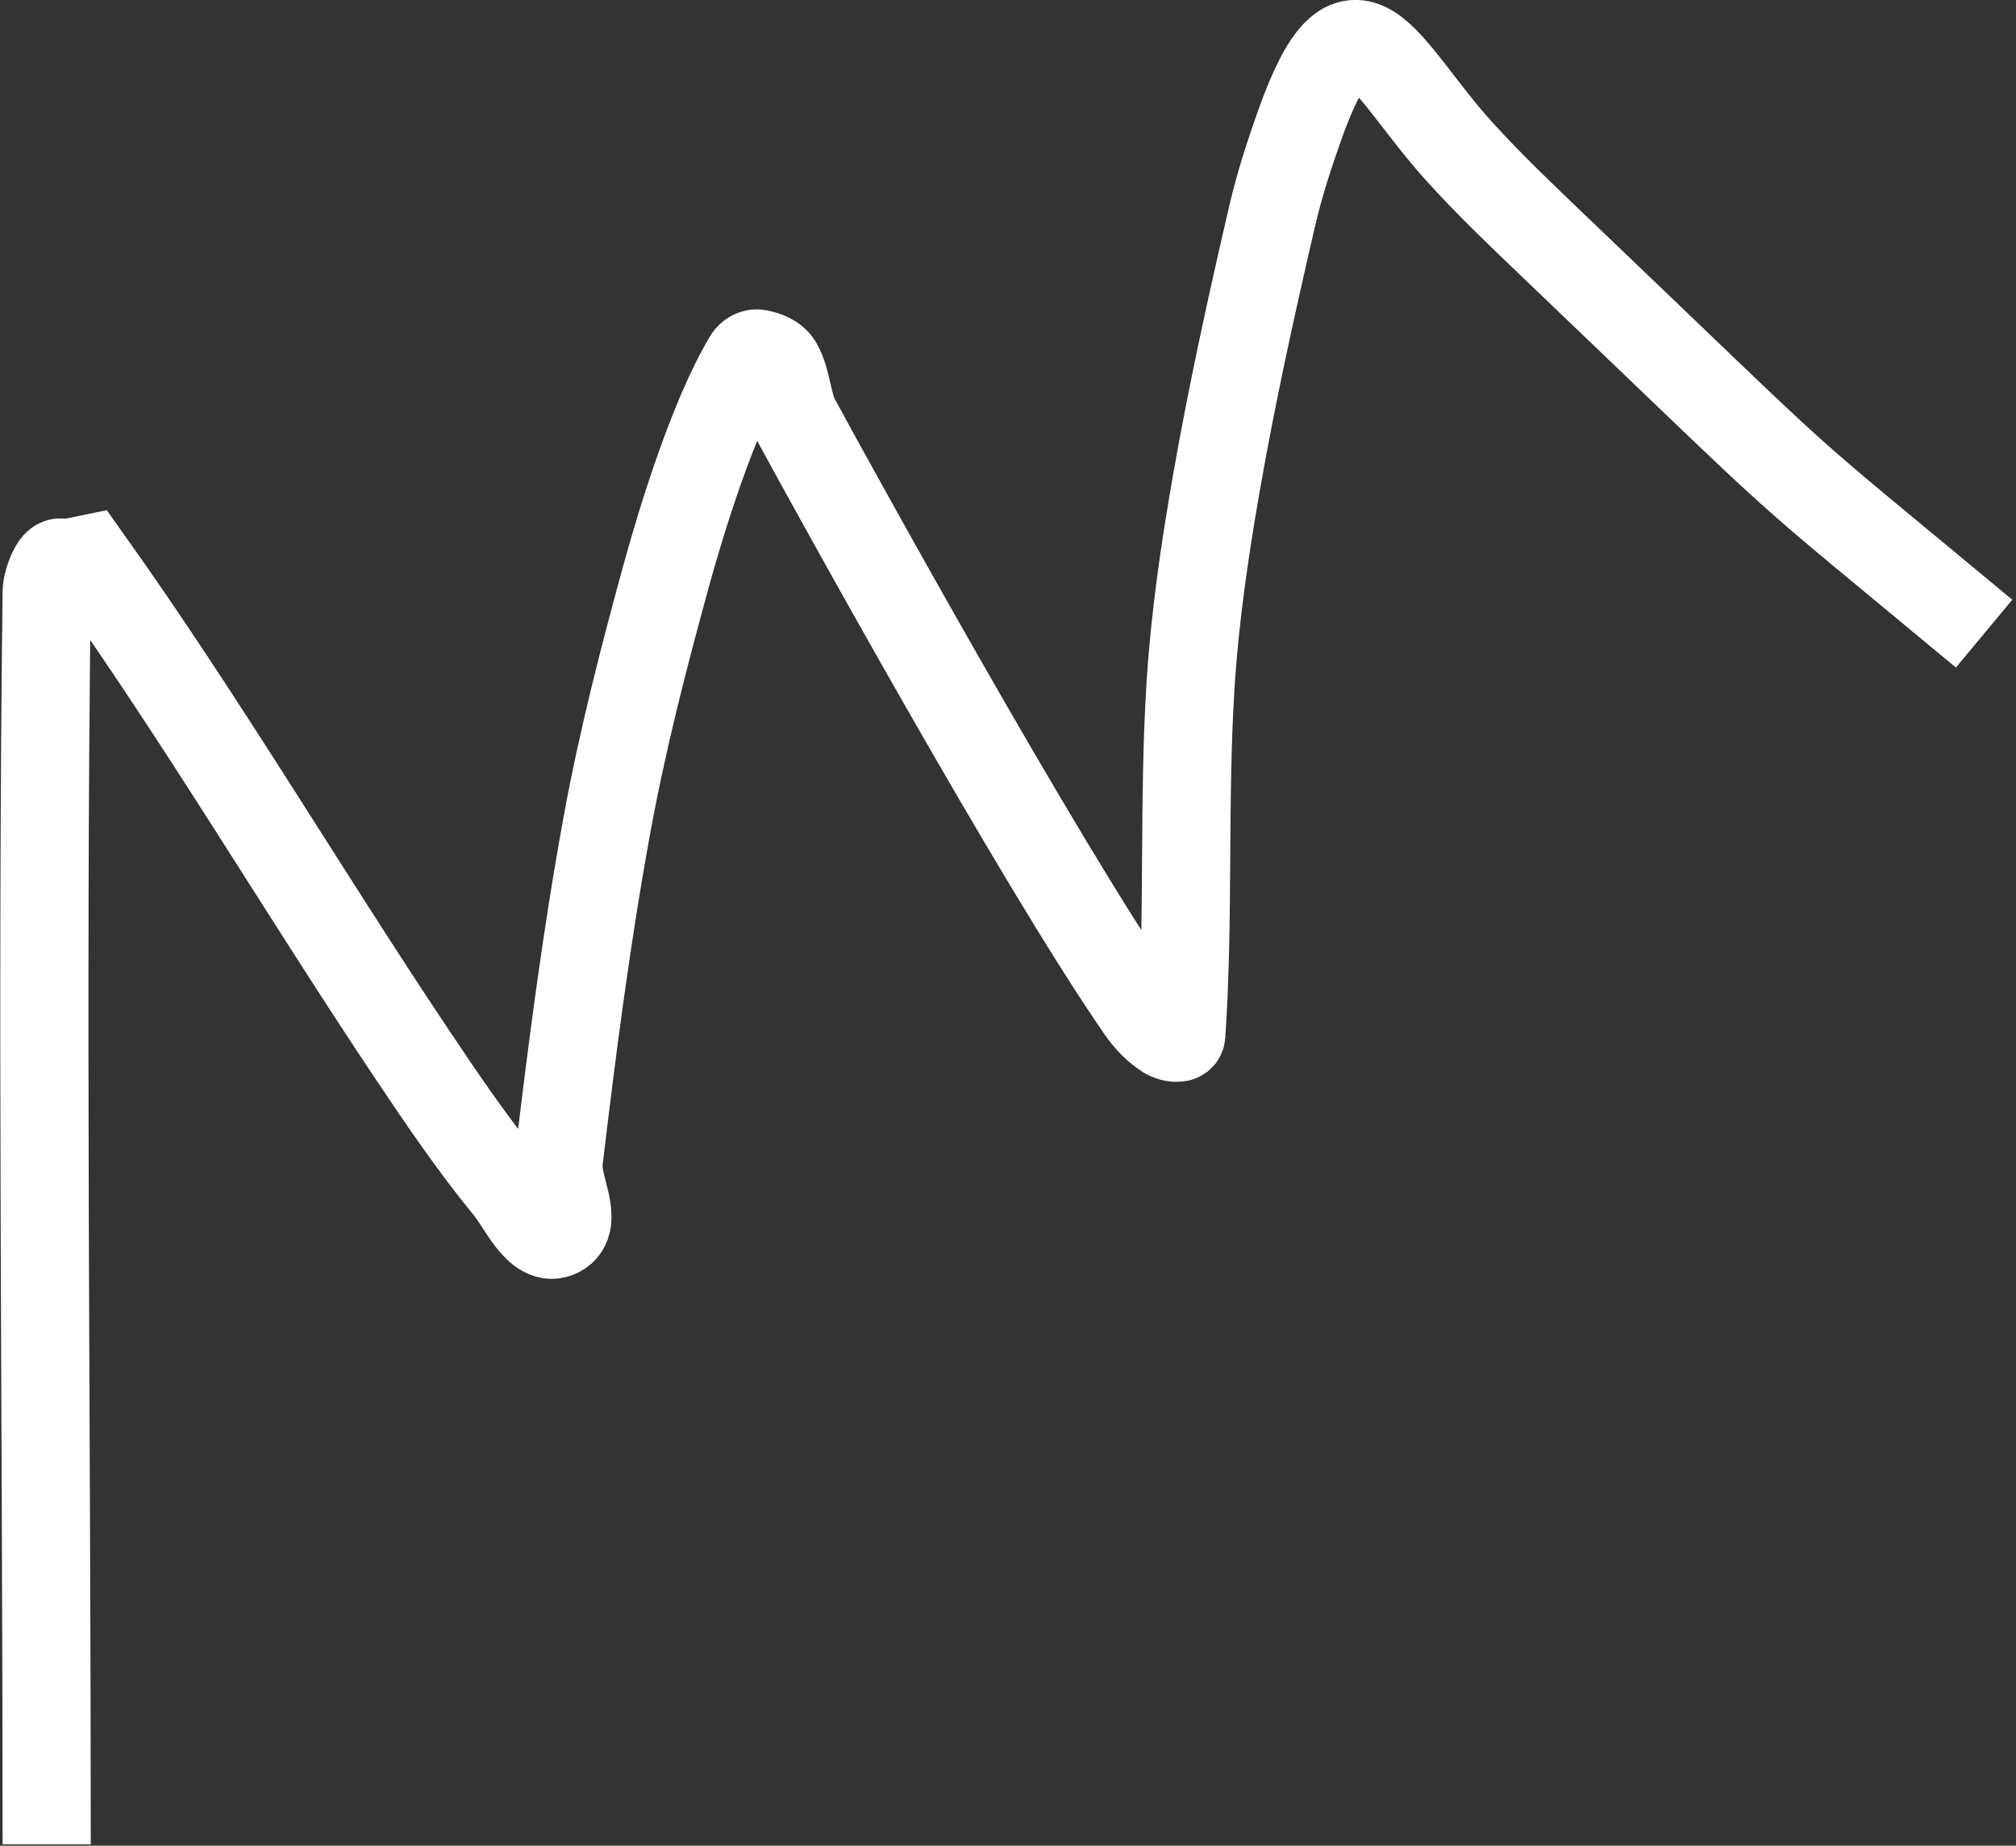 <?xml version="1.0" encoding="UTF-8"?>
<svg width="343px" height="314px" viewBox="0 0 343 314" version="1.1" xmlns="http://www.w3.org/2000/svg" xmlns:xlink="http://www.w3.org/1999/xlink">
    <rect x="0" y="0" width="343" height="314" fill="#333333" stroke="none"/>
    <!-- Generator: Sketch 53.1 (72631) - https://sketchapp.com -->
    <title>Path 2</title>
    <desc>Created with Sketch.</desc>
    <g id="Page-1" stroke="none" stroke-width="1" fill="none" fill-rule="evenodd">
        <path d="M7.944,313.77 C7.944,242.732 7.052,171.688 7.944,100.656 C7.967,98.854 9.636,94.527 10.682,95.994 L14.892,95.129 C34.417,122.522 51.511,151.572 70.223,179.527 C75.365,187.209 80.578,194.876 86.442,202.022 C88.89,205.004 91.601,211.515 95.042,209.769 C98.642,207.942 94.566,201.666 95.042,197.657 C97.329,178.389 99.813,159.123 103.319,140.04 C105.935,125.8 109.551,111.749 113.391,97.789 C115.857,88.825 121.275,70.973 127.272,61.013 C127.601,60.467 128.352,60.023 128.977,60.148 C130.246,60.402 131.731,60.909 132.373,62.033 C134.023,64.923 133.885,68.599 135.472,71.524 C141.814,83.211 176.686,146.538 194.058,171.65 C195.242,173.363 196.719,174.947 198.474,176.067 C199.178,176.516 200.922,176.9 200.979,176.067 C202.341,156.22 201.305,136.262 202.567,116.409 C203.296,104.95 204.973,93.553 206.945,82.242 C209.612,66.941 212.96,51.762 216.474,36.634 C217.668,31.495 219.298,26.459 221.058,21.487 C230.376,-4.826 235.188,11.374 248.472,25.98 C253.543,31.555 259.01,36.76 264.459,41.967 C312.525,87.902 298.178,75.054 337.571,107.796" id="Path-2" stroke="#FFFFFF" stroke-width="15"></path>
    </g>
</svg>